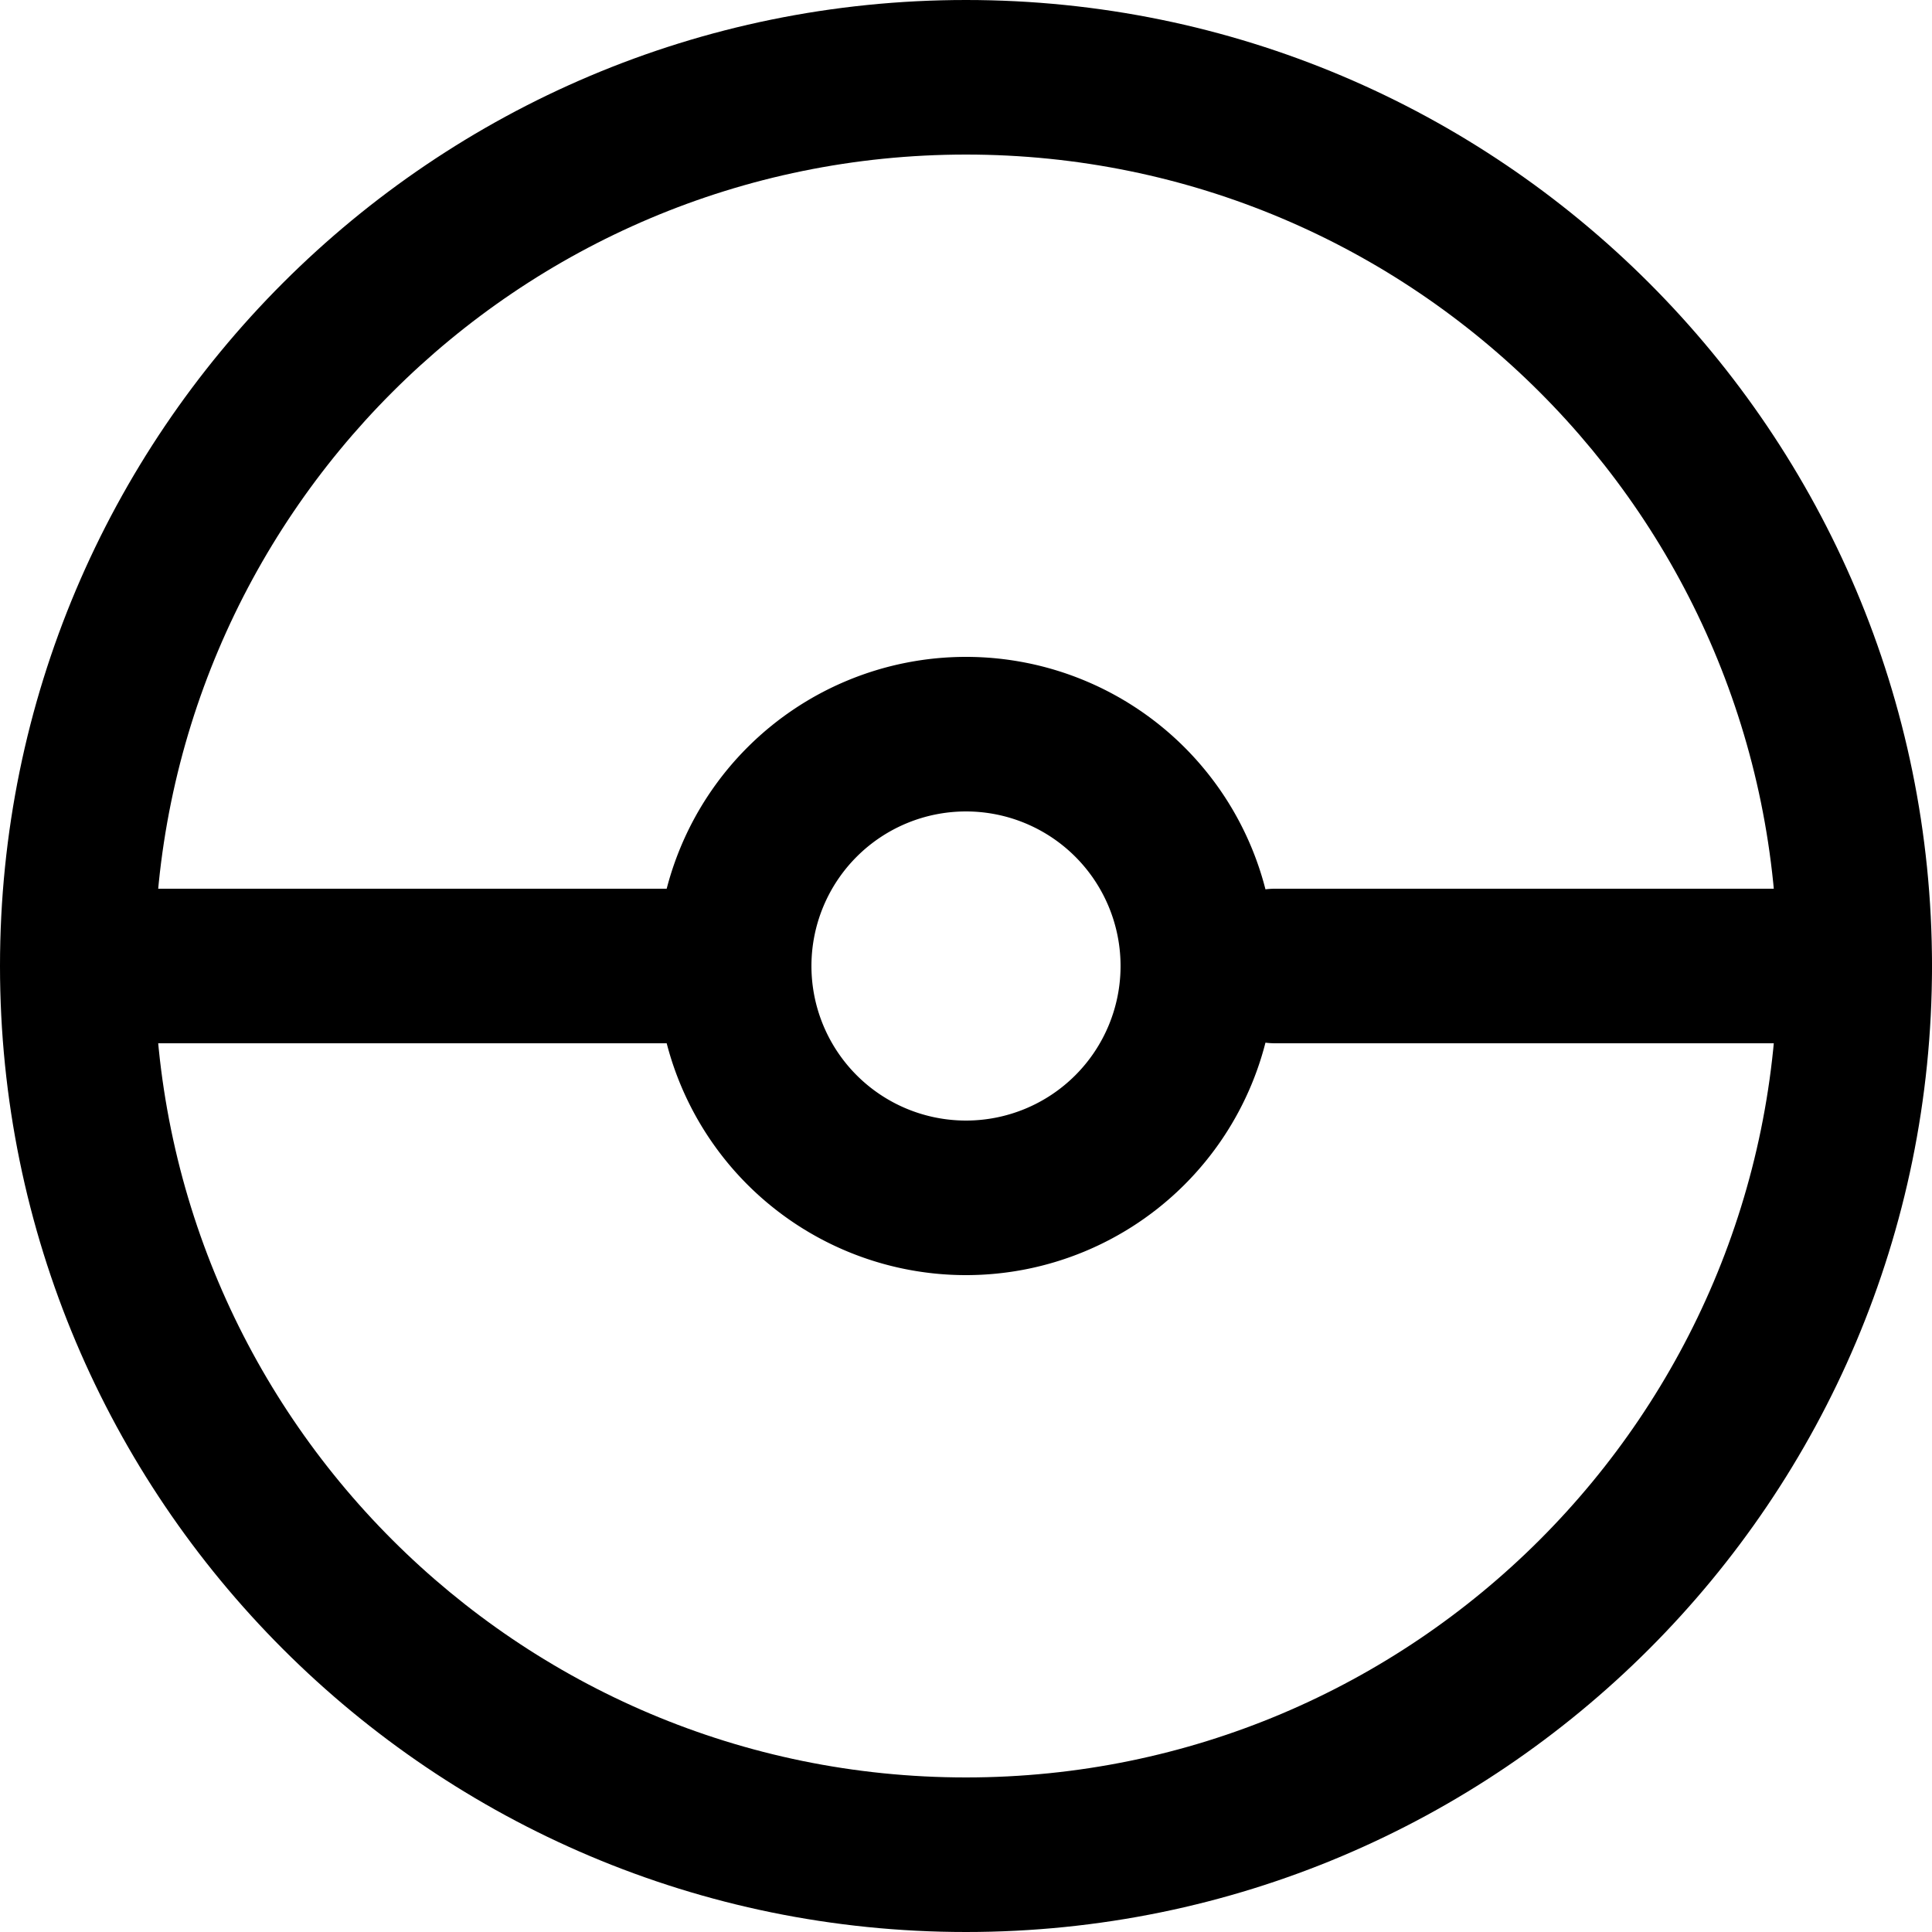 <svg xmlns="http://www.w3.org/2000/svg" viewBox="0 0 50 50"><g fill-rule="evenodd" fill="currentColor" class="color000 svgShape"><path d="M50 25C50 11.193 38.807 0 25 0S0 11.193 0 25s11.193 25 25 25 25-11.193 25-25ZM4 25C4 13.402 13.402 4 25 4s21 9.402 21 21-9.402 21-21 21S4 36.598 4 25Z" fill="currentColor" class="color000 svgShape"/><path d="M33 25a8 8 0 1 0-16 0 8 8 0 0 0 16 0Zm-12 0a4 4 0 1 1 8 0 4 4 0 0 1-8 0Z" fill="currentColor" class="color000 svgShape"/><path d="M18 27a2 2 0 1 0 0-4H3a2 2 0 1 0 0 4h15zm30 0a2 2 0 1 0 0-4H33a2 2 0 1 0 0 4h15z" fill="currentColor" class="color000 svgShape"/></g></svg>